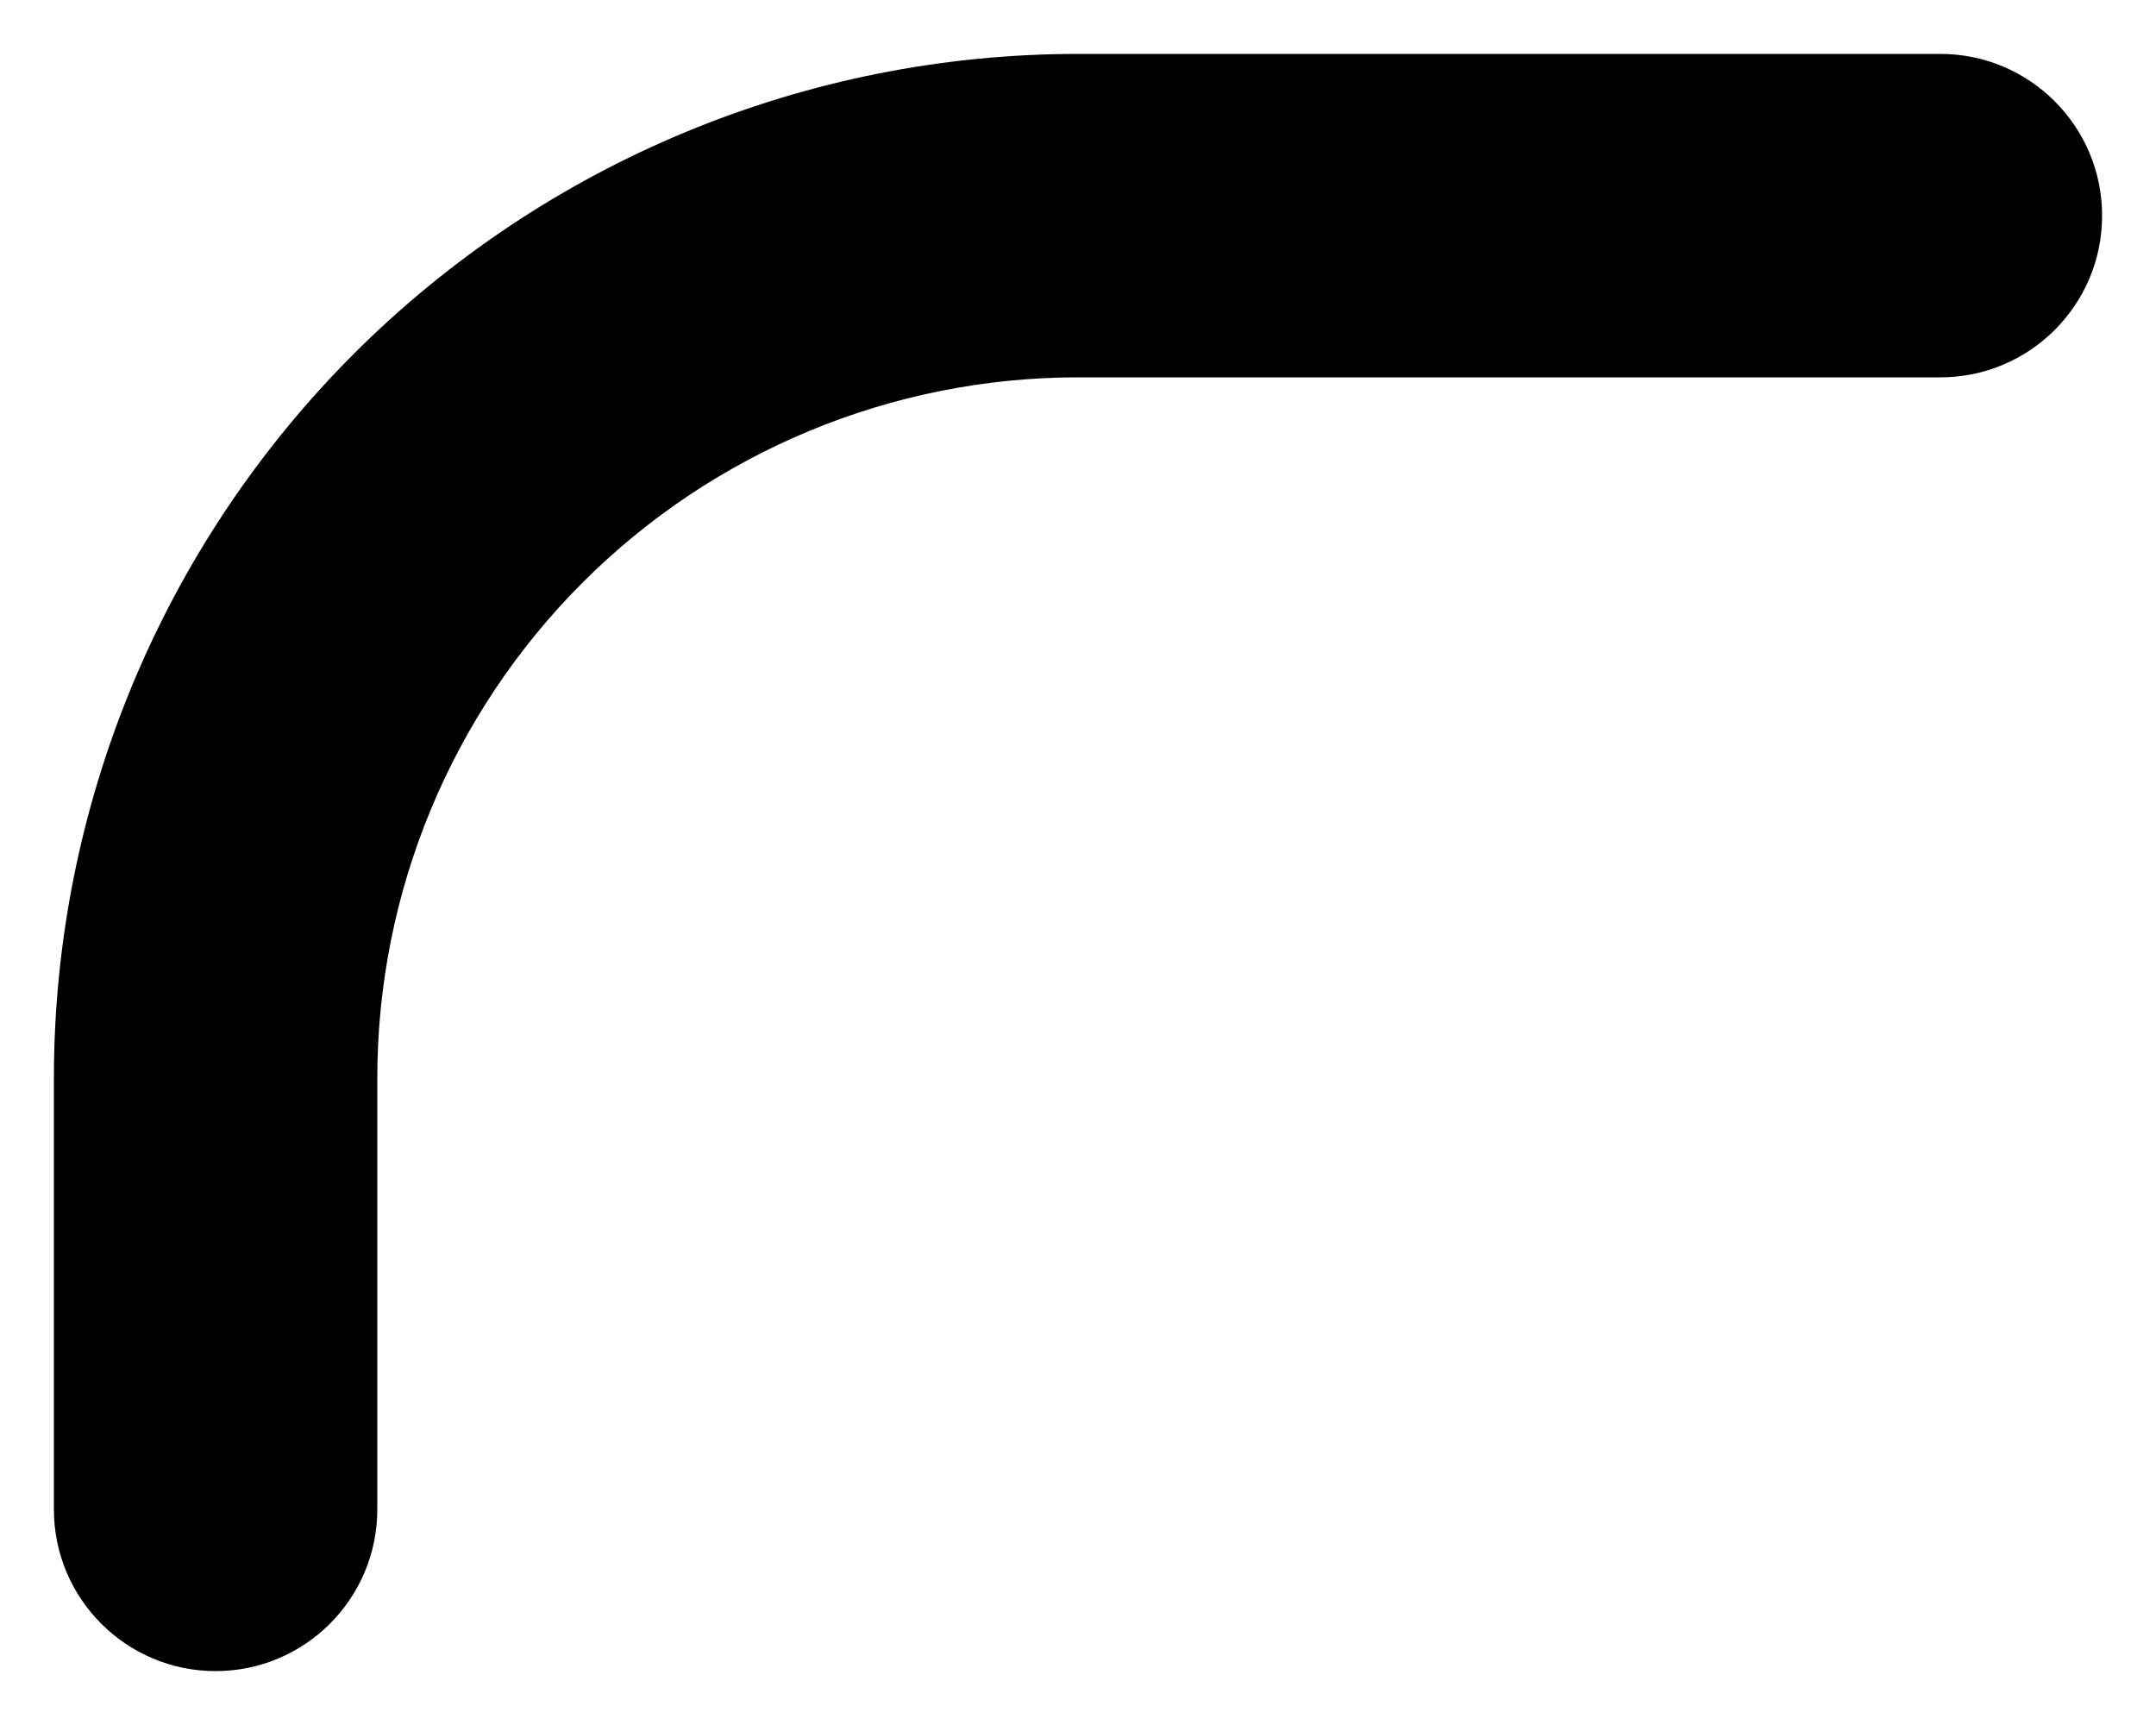 <svg width="20" height="16" viewBox="0 0 20 16" fill="none" xmlns="http://www.w3.org/2000/svg" xmlns:xlink="http://www.w3.org/1999/xlink">
<path d="M0.5,14C0.5,14.828 1.172,15.5 2,15.5C2.828,15.5 3.5,14.828 3.5,14L0.5,14ZM10,2L10,0.5L10,2ZM18,3.5C18.828,3.5 19.5,2.828 19.5,2C19.5,1.172 18.828,0.5 18,0.5L18,3.5ZM3.5,14L3.5,10L0.5,10L0.5,14L3.5,14ZM3.5,10C3.5,8.276 4.185,6.623 5.404,5.404L3.282,3.282C1.501,5.064 0.5,7.48 0.5,10L3.5,10ZM5.404,5.404C6.623,4.185 8.276,3.5 10,3.5L10,0.5C7.48,0.5 5.064,1.501 3.282,3.282L5.404,5.404ZM10,3.5L18,3.5L18,0.5L10,0.5L10,3.5Z" fill="#000000"/>
</svg>
